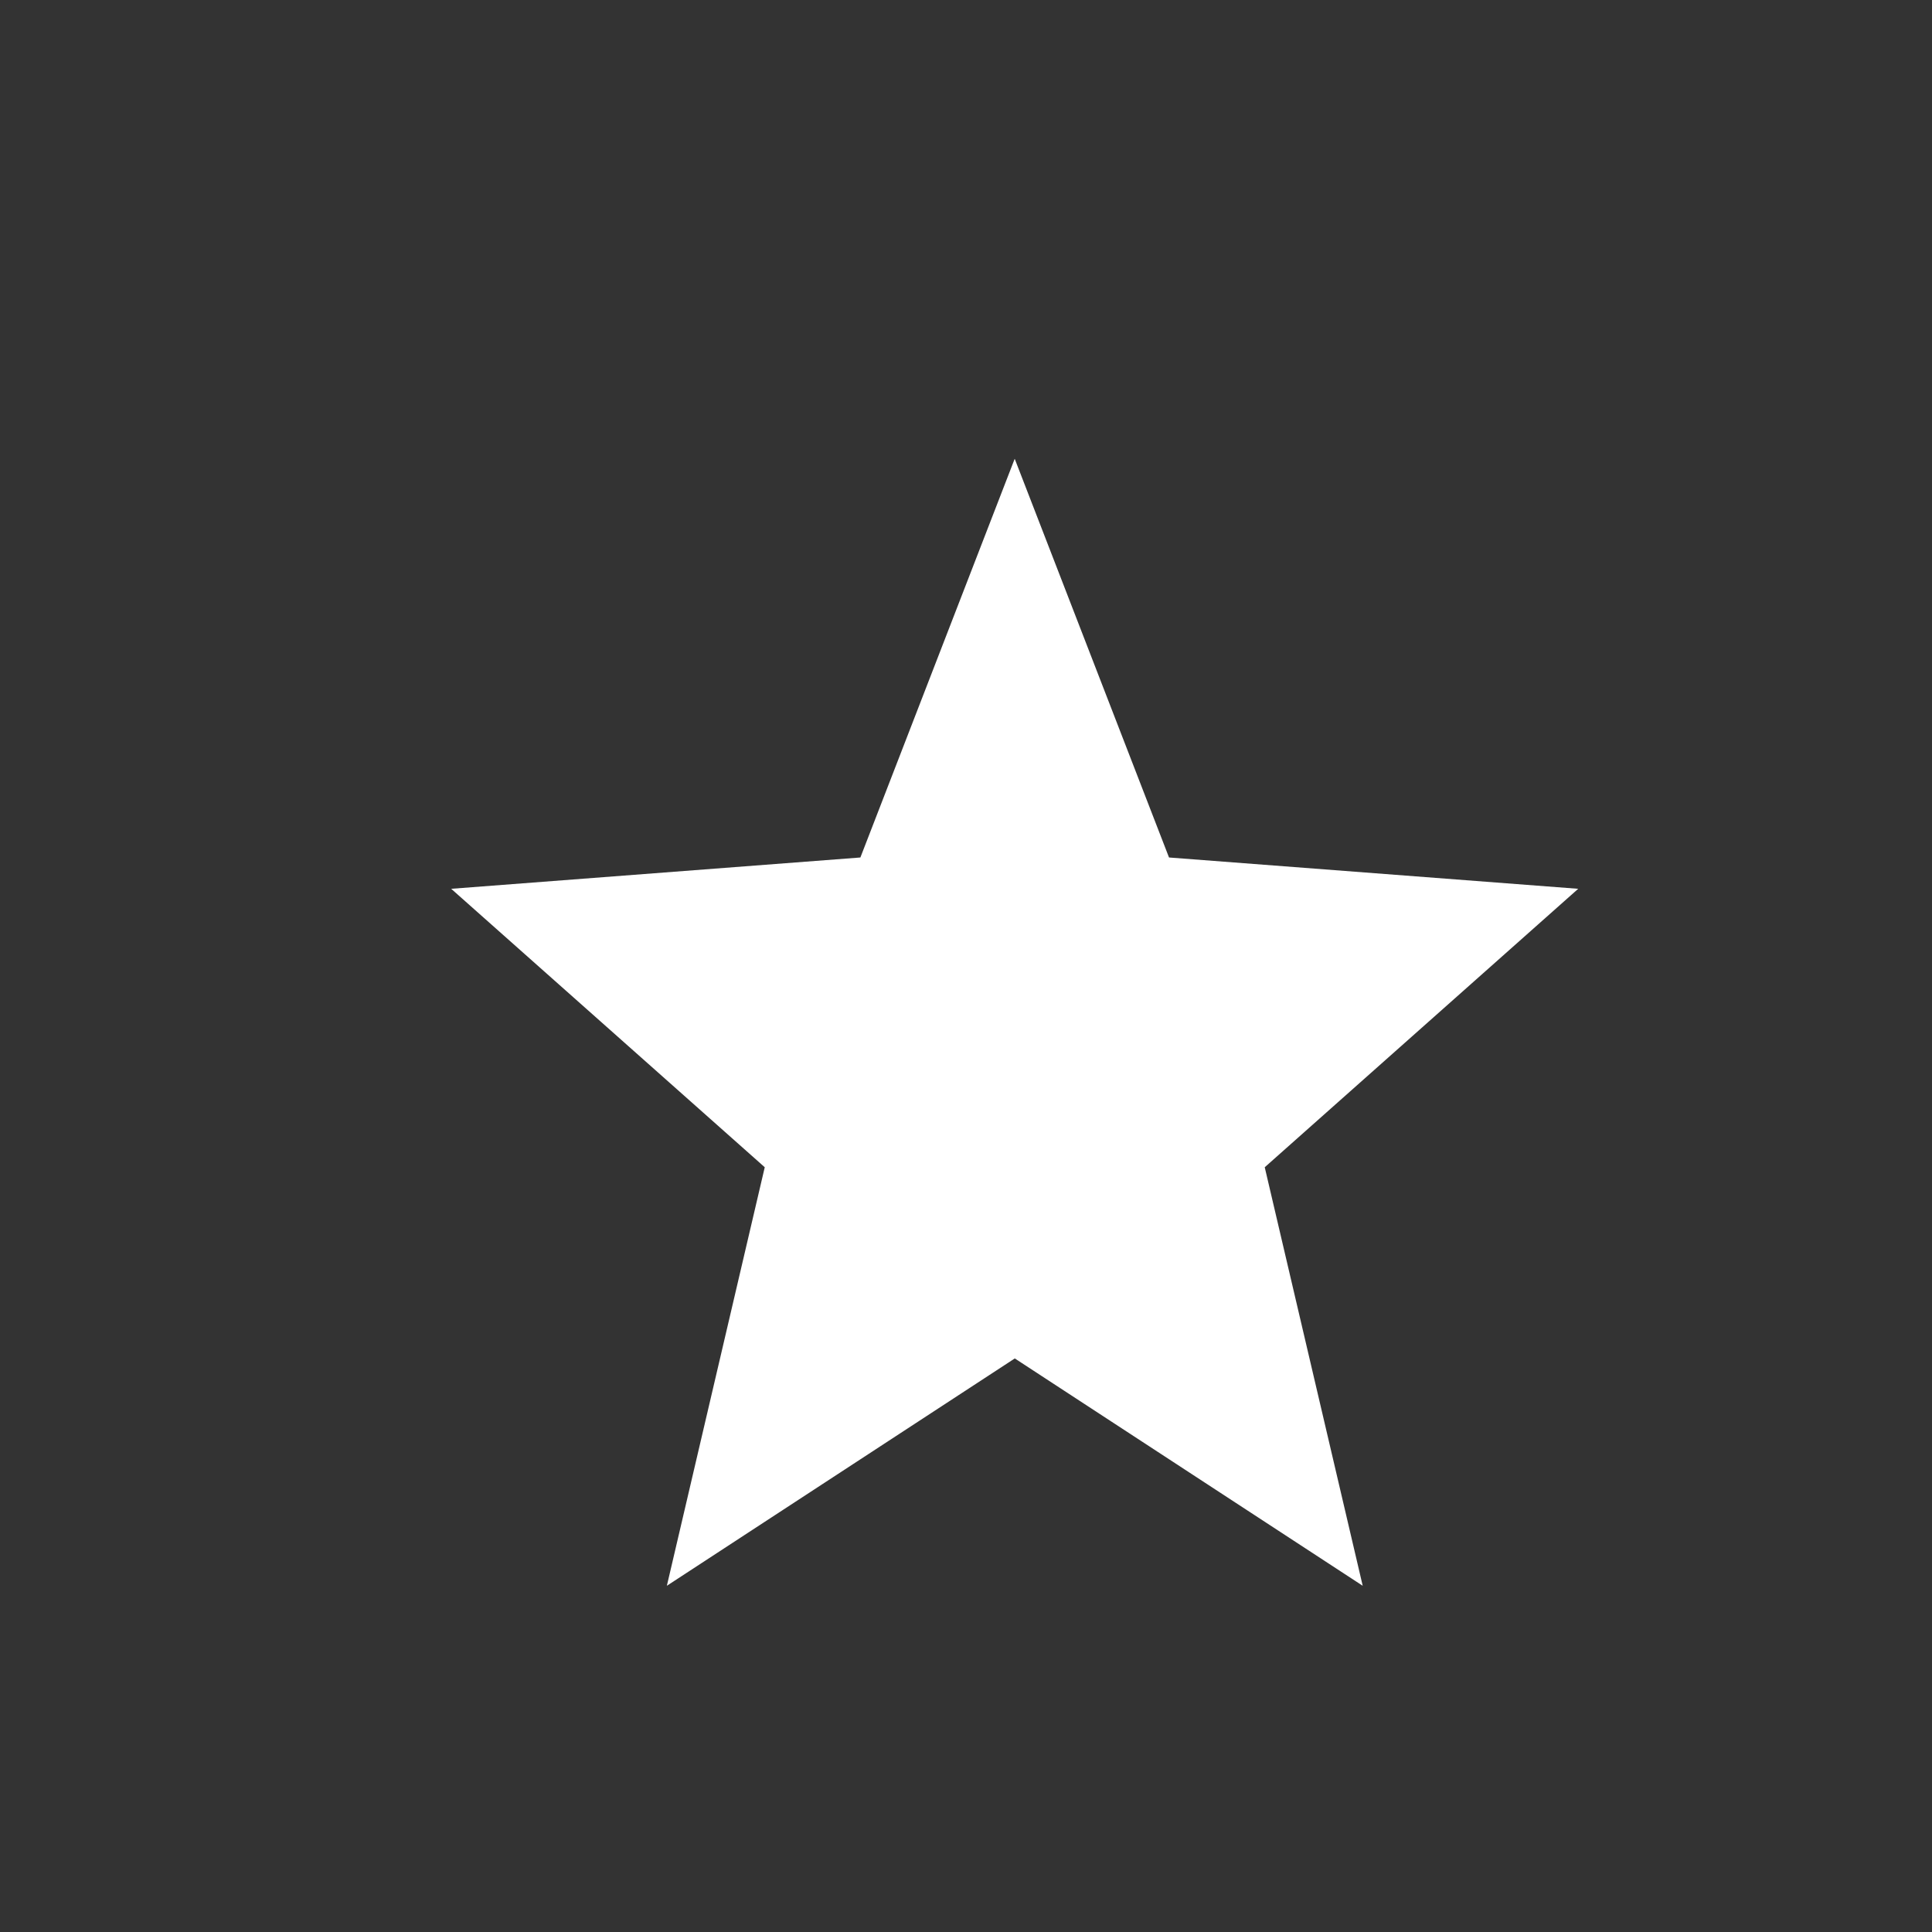 <?xml version="1.0" encoding="utf-8"?>
<!-- Generator: Adobe Illustrator 16.0.3, SVG Export Plug-In . SVG Version: 6.00 Build 0)  -->
<!DOCTYPE svg PUBLIC "-//W3C//DTD SVG 1.1//EN" "http://www.w3.org/Graphics/SVG/1.1/DTD/svg11.dtd">
<svg version="1.1" id="Layer_1" xmlns="http://www.w3.org/2000/svg" xmlns:xlink="http://www.w3.org/1999/xlink" x="0px" y="0px"
	 width="24px" height="24px" viewBox="0 0 24 24" enable-background="new 0 0 24 24" xml:space="preserve">
<rect x="0" y="0" width="24" height="24" fill="#333333" stroke="none"/>
<g>
	<path fill="#fff" d="M16.928,19.699l-4.322-2.824l-4.322,2.824L9.5,14.5l-3.895-3.459l5.083-0.389l1.917-4.953l1.917,4.953
		l5.083,0.389L15.711,14.5L16.928,19.699z"/>
</g>
</svg>
